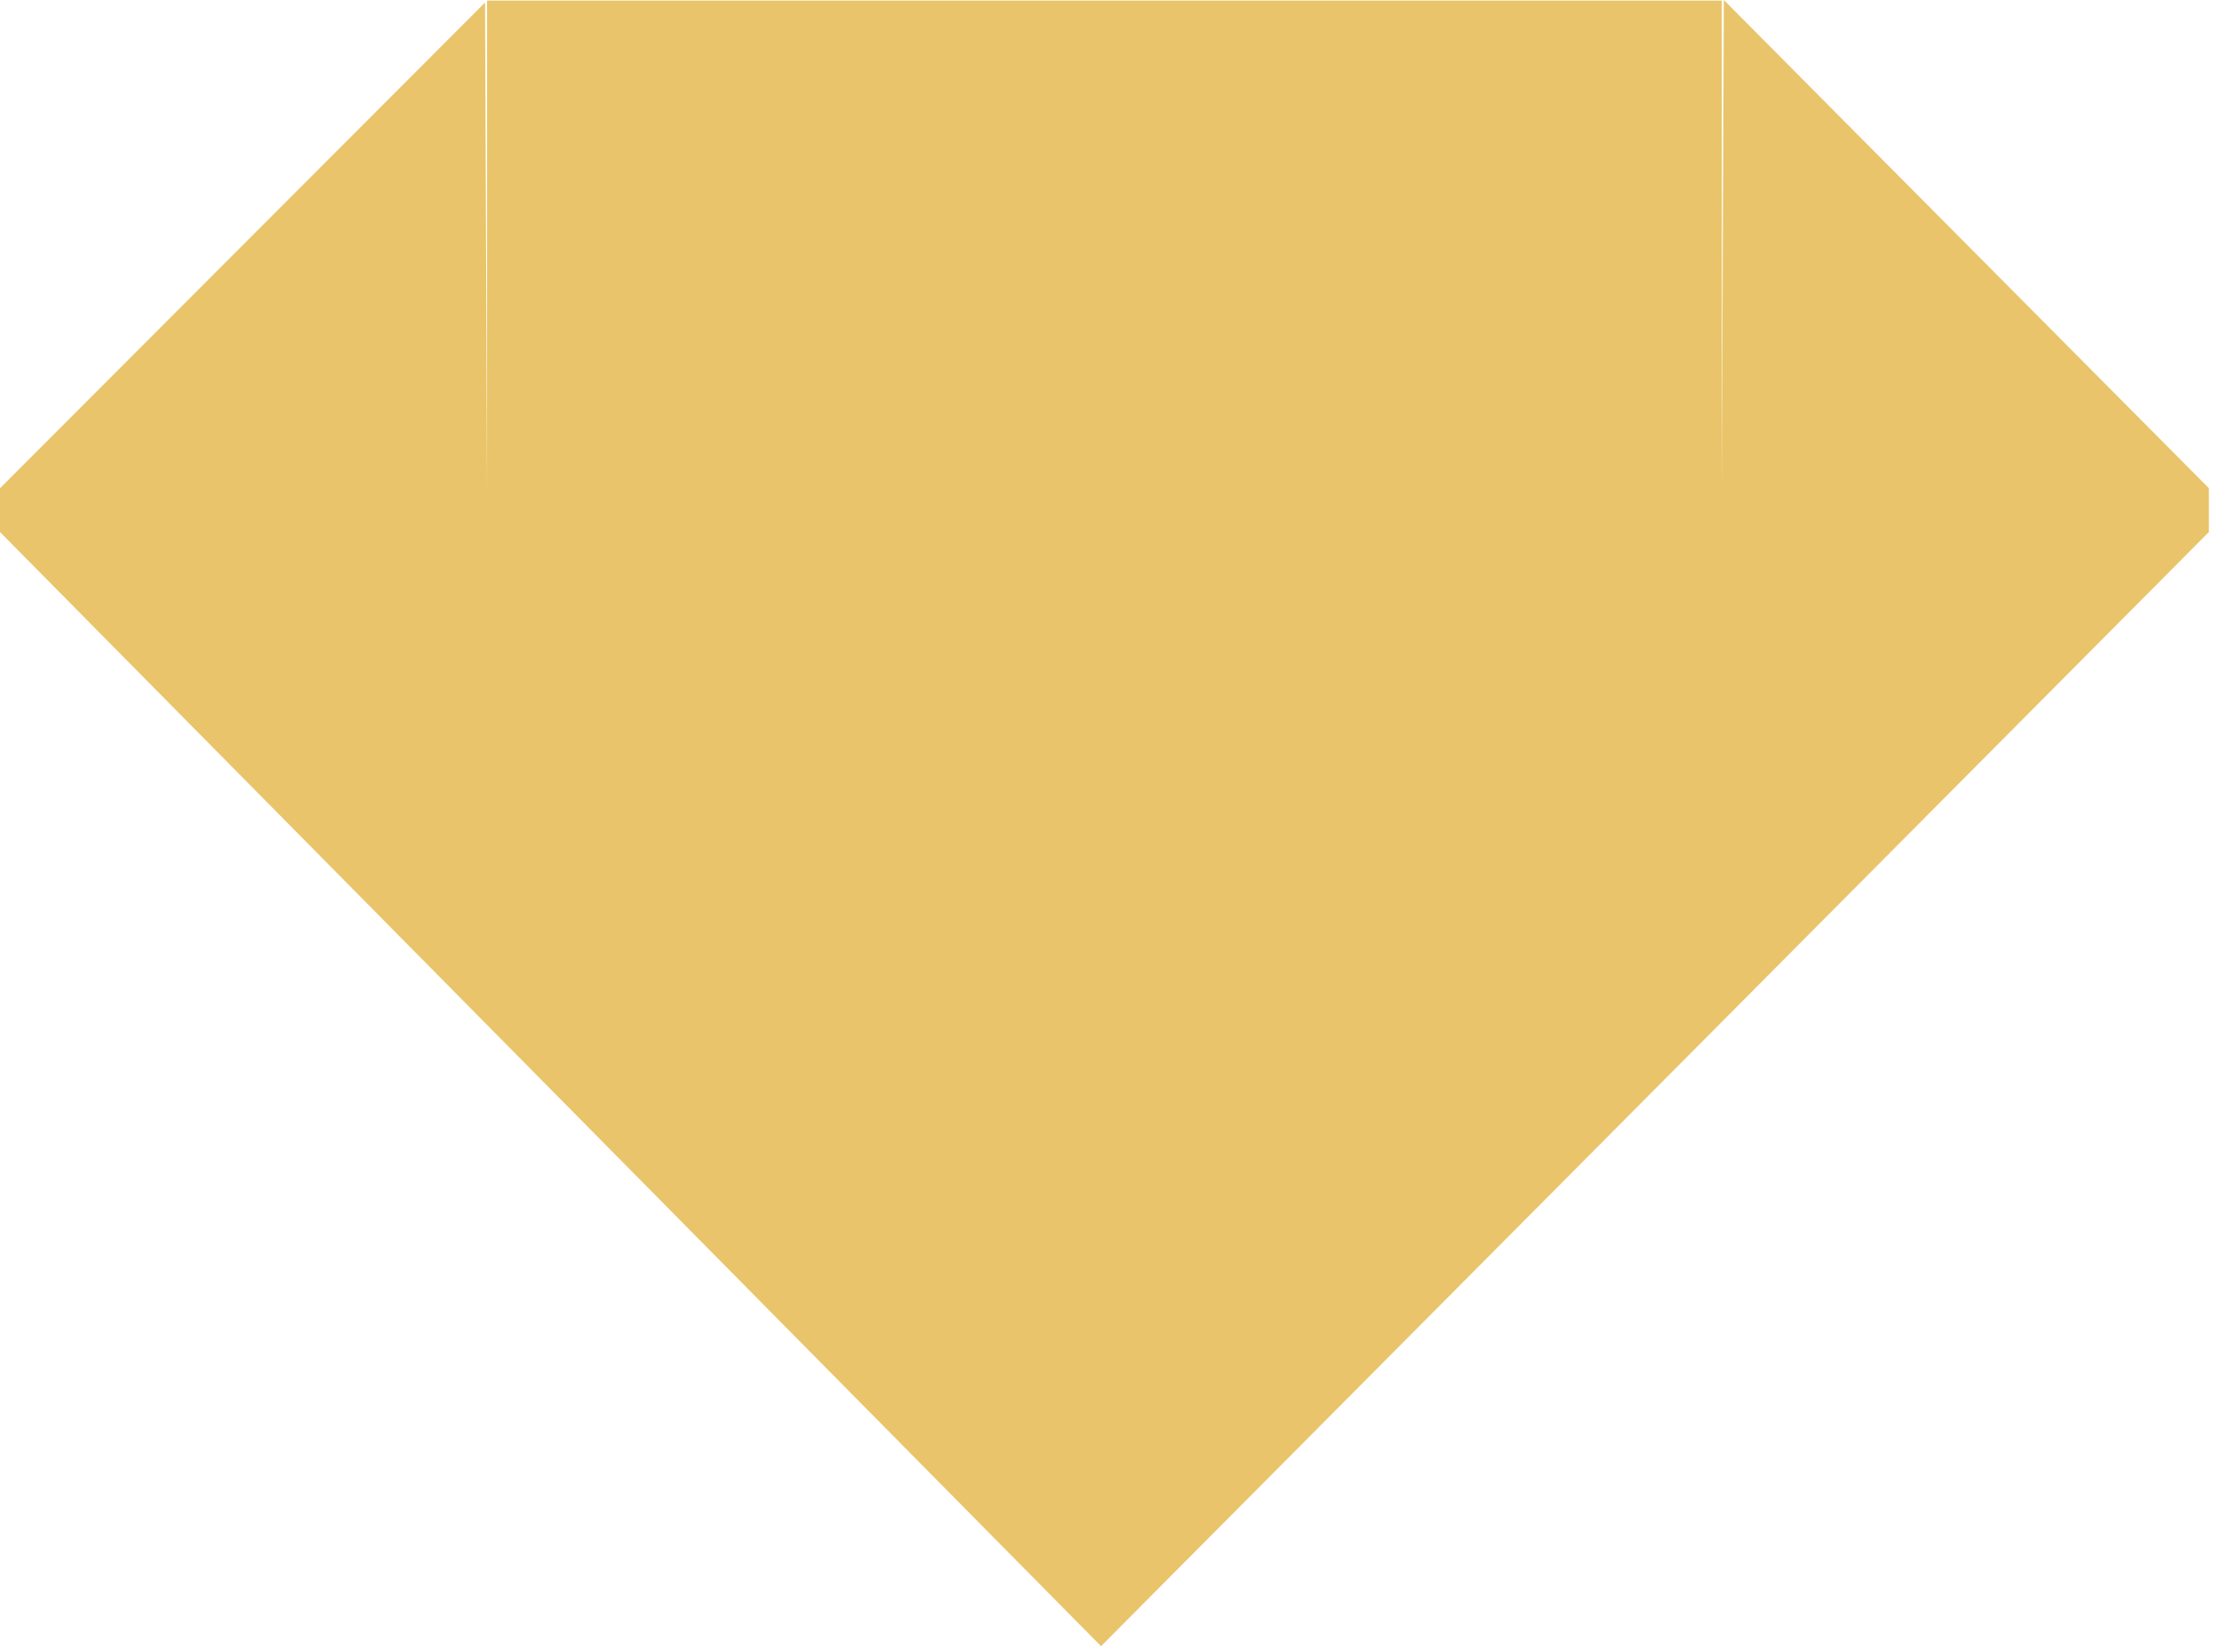 <svg width="156" height="116" viewBox="0 0 156 116" fill="none" xmlns="http://www.w3.org/2000/svg">
<path d="M121.025 0L120.883 34.283H120.882V0.04H34.197V34.284H34.195L34.053 0.179L0 34.284V37.359L77.301 115.593L155.079 37.358V34.282L121.025 0Z" fill="#E9C46A"/>
</svg>
